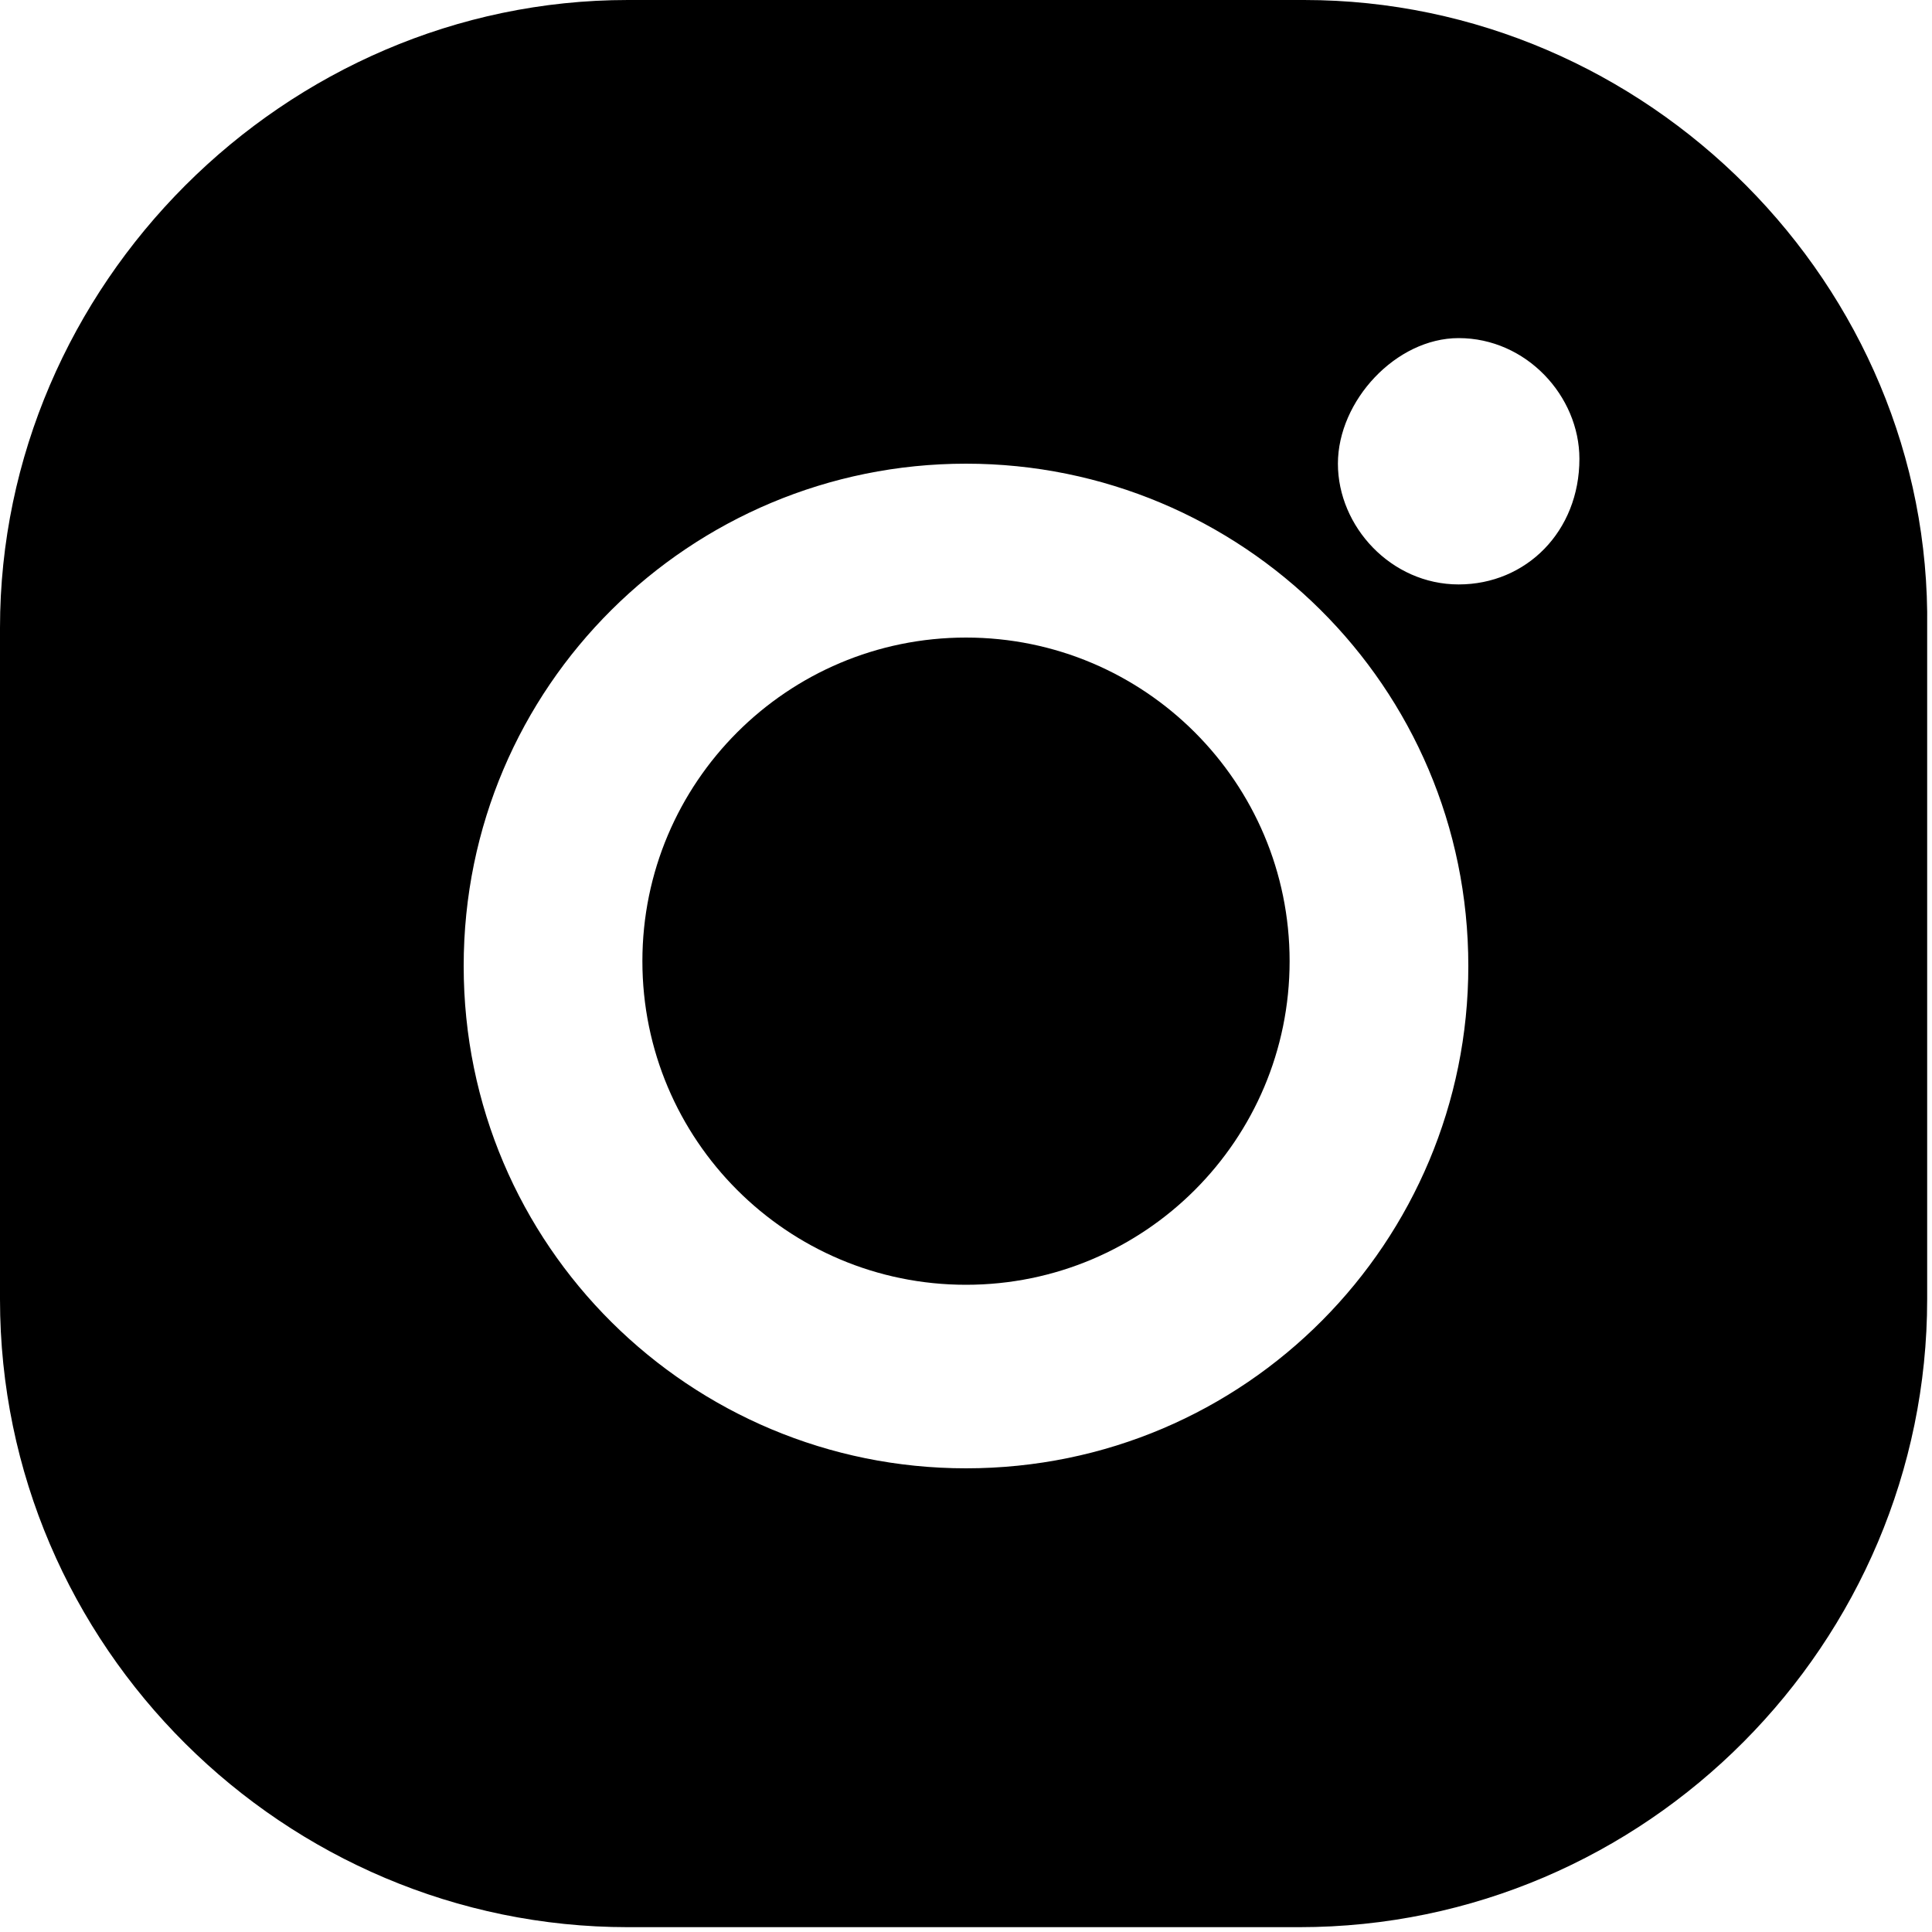 <?xml version="1.0" encoding="utf-8"?>
<!-- Generator: Adobe Illustrator 17.1.0, SVG Export Plug-In . SVG Version: 6.00 Build 0)  -->
<!DOCTYPE svg PUBLIC "-//W3C//DTD SVG 1.1//EN" "http://www.w3.org/Graphics/SVG/1.1/DTD/svg11.dtd">
<svg version="1.1" id="Layer_1" xmlns="http://www.w3.org/2000/svg" xmlns:xlink="http://www.w3.org/1999/xlink" x="0px" y="0px"
	 viewBox="0 0 40 40" enable-background="new 0 0 40 40" xml:space="preserve">
<circle fill="none" cx="141" cy="9.9" r="1.7"/>
<g>
	<path d="M20,13.2c-3.7,0-6.7,3-6.7,6.7s3,6.7,6.7,6.7s6.7-3,6.7-6.7S23.7,13.2,20,13.2z"/>
	<path d="M27,0H13C5.9,0,0,5.9,0,13v13.9c0,7.2,5.9,13,13,13h13.9c7.2,0,13-5.9,13-13V13C40,5.9,34.1,0,27,0z M20,30.4
		c-5.7,0-10.4-4.6-10.4-10.4S14.3,9.6,20,9.6S30.4,14.2,30.4,20C30.4,25.7,25.8,30.4,20,30.4z M30.2,12.1c-1.4,0-2.5-1.2-2.5-2.5
		S28.9,7,30.2,7c1.4,0,2.5,1.2,2.5,2.5C32.7,11,31.6,12.1,30.2,12.1z"/>
</g>
</svg>
